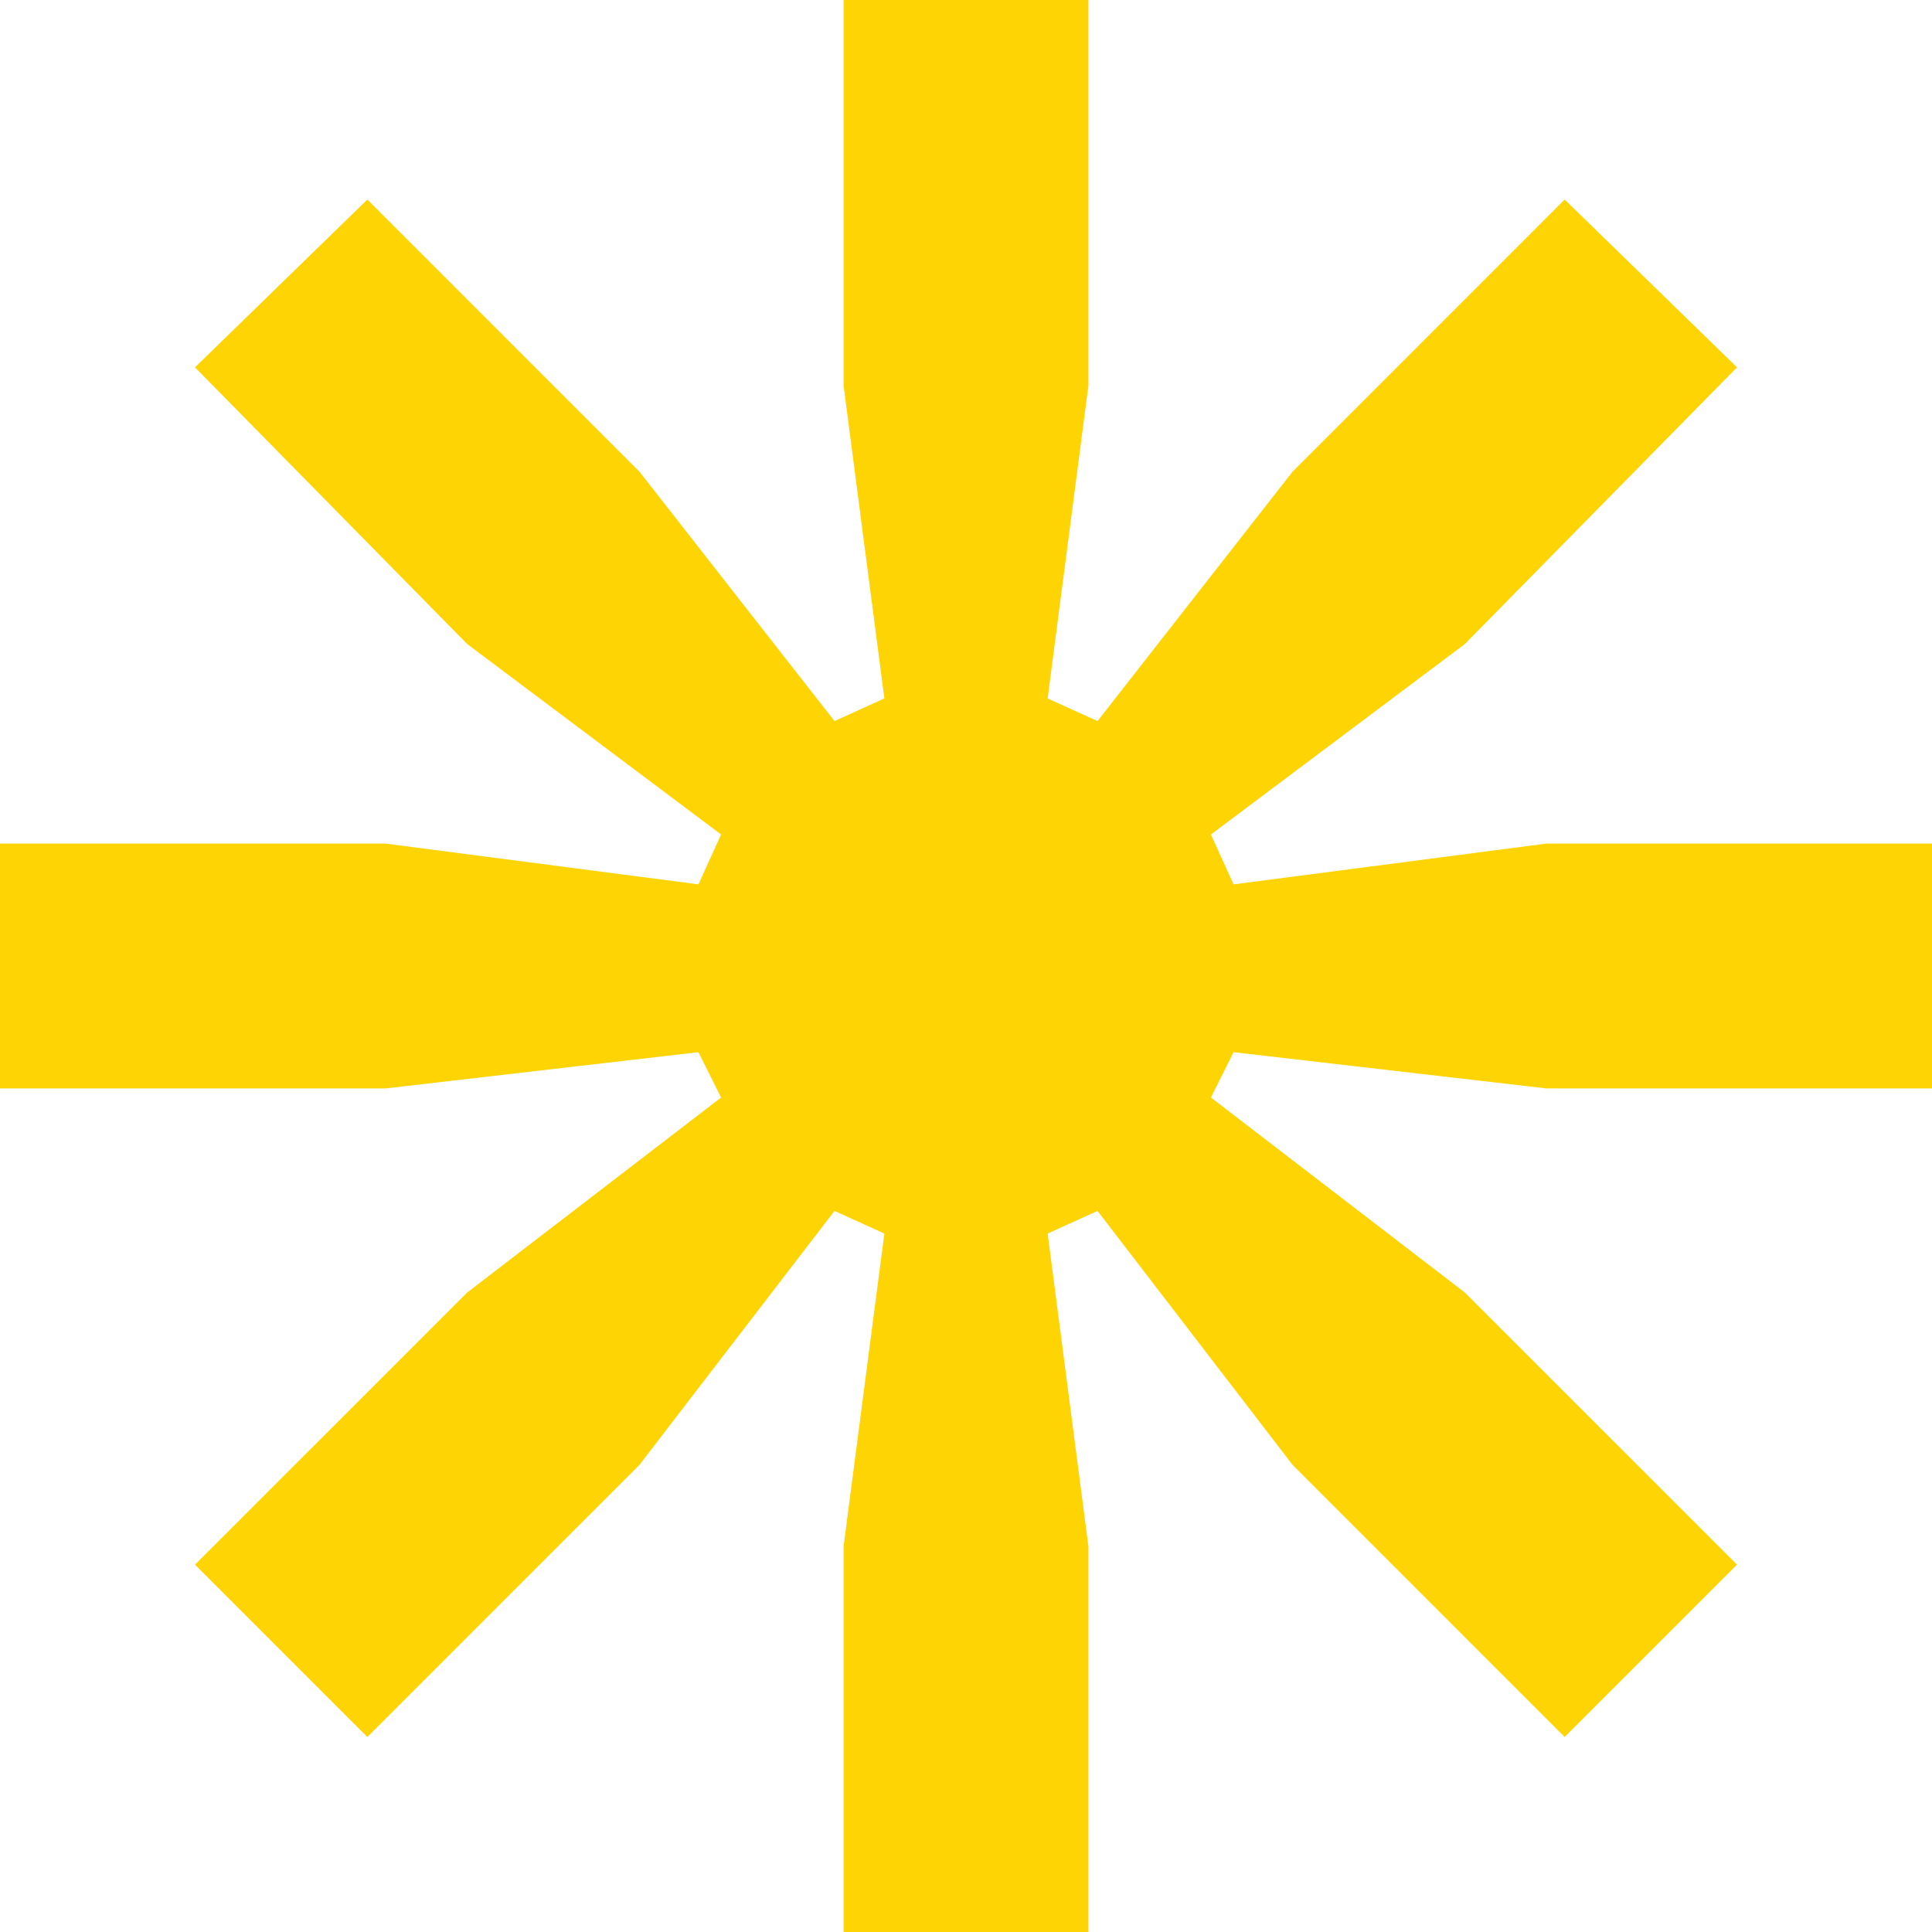 <svg width="43" height="43" viewBox="0 0 43 43" fill="none" xmlns="http://www.w3.org/2000/svg" >
<path d="M0 24.225V18.775H8.58L15.545 19.683L16.049 18.573L10.397 14.333L4.34 8.176L8.176 4.441L14.232 10.498L18.573 16.049L19.683 15.545L18.775 8.58V0H24.225V8.58L23.317 15.545L24.427 16.049L28.768 10.498L34.824 4.441L38.66 8.176L32.603 14.333L26.951 18.573L27.455 19.683L34.42 18.775H43V24.225H34.42L27.455 23.418L26.951 24.427L32.603 28.768L38.66 34.824L34.824 38.66L28.768 32.603L24.427 26.951L23.317 27.455L24.225 34.42V43H18.775V34.42L19.683 27.455L18.573 26.951L14.232 32.603L8.176 38.66L4.34 34.824L10.397 28.768L16.049 24.427L15.545 23.418L8.58 24.225H0Z" fill="#FFD405"/>
</svg>
